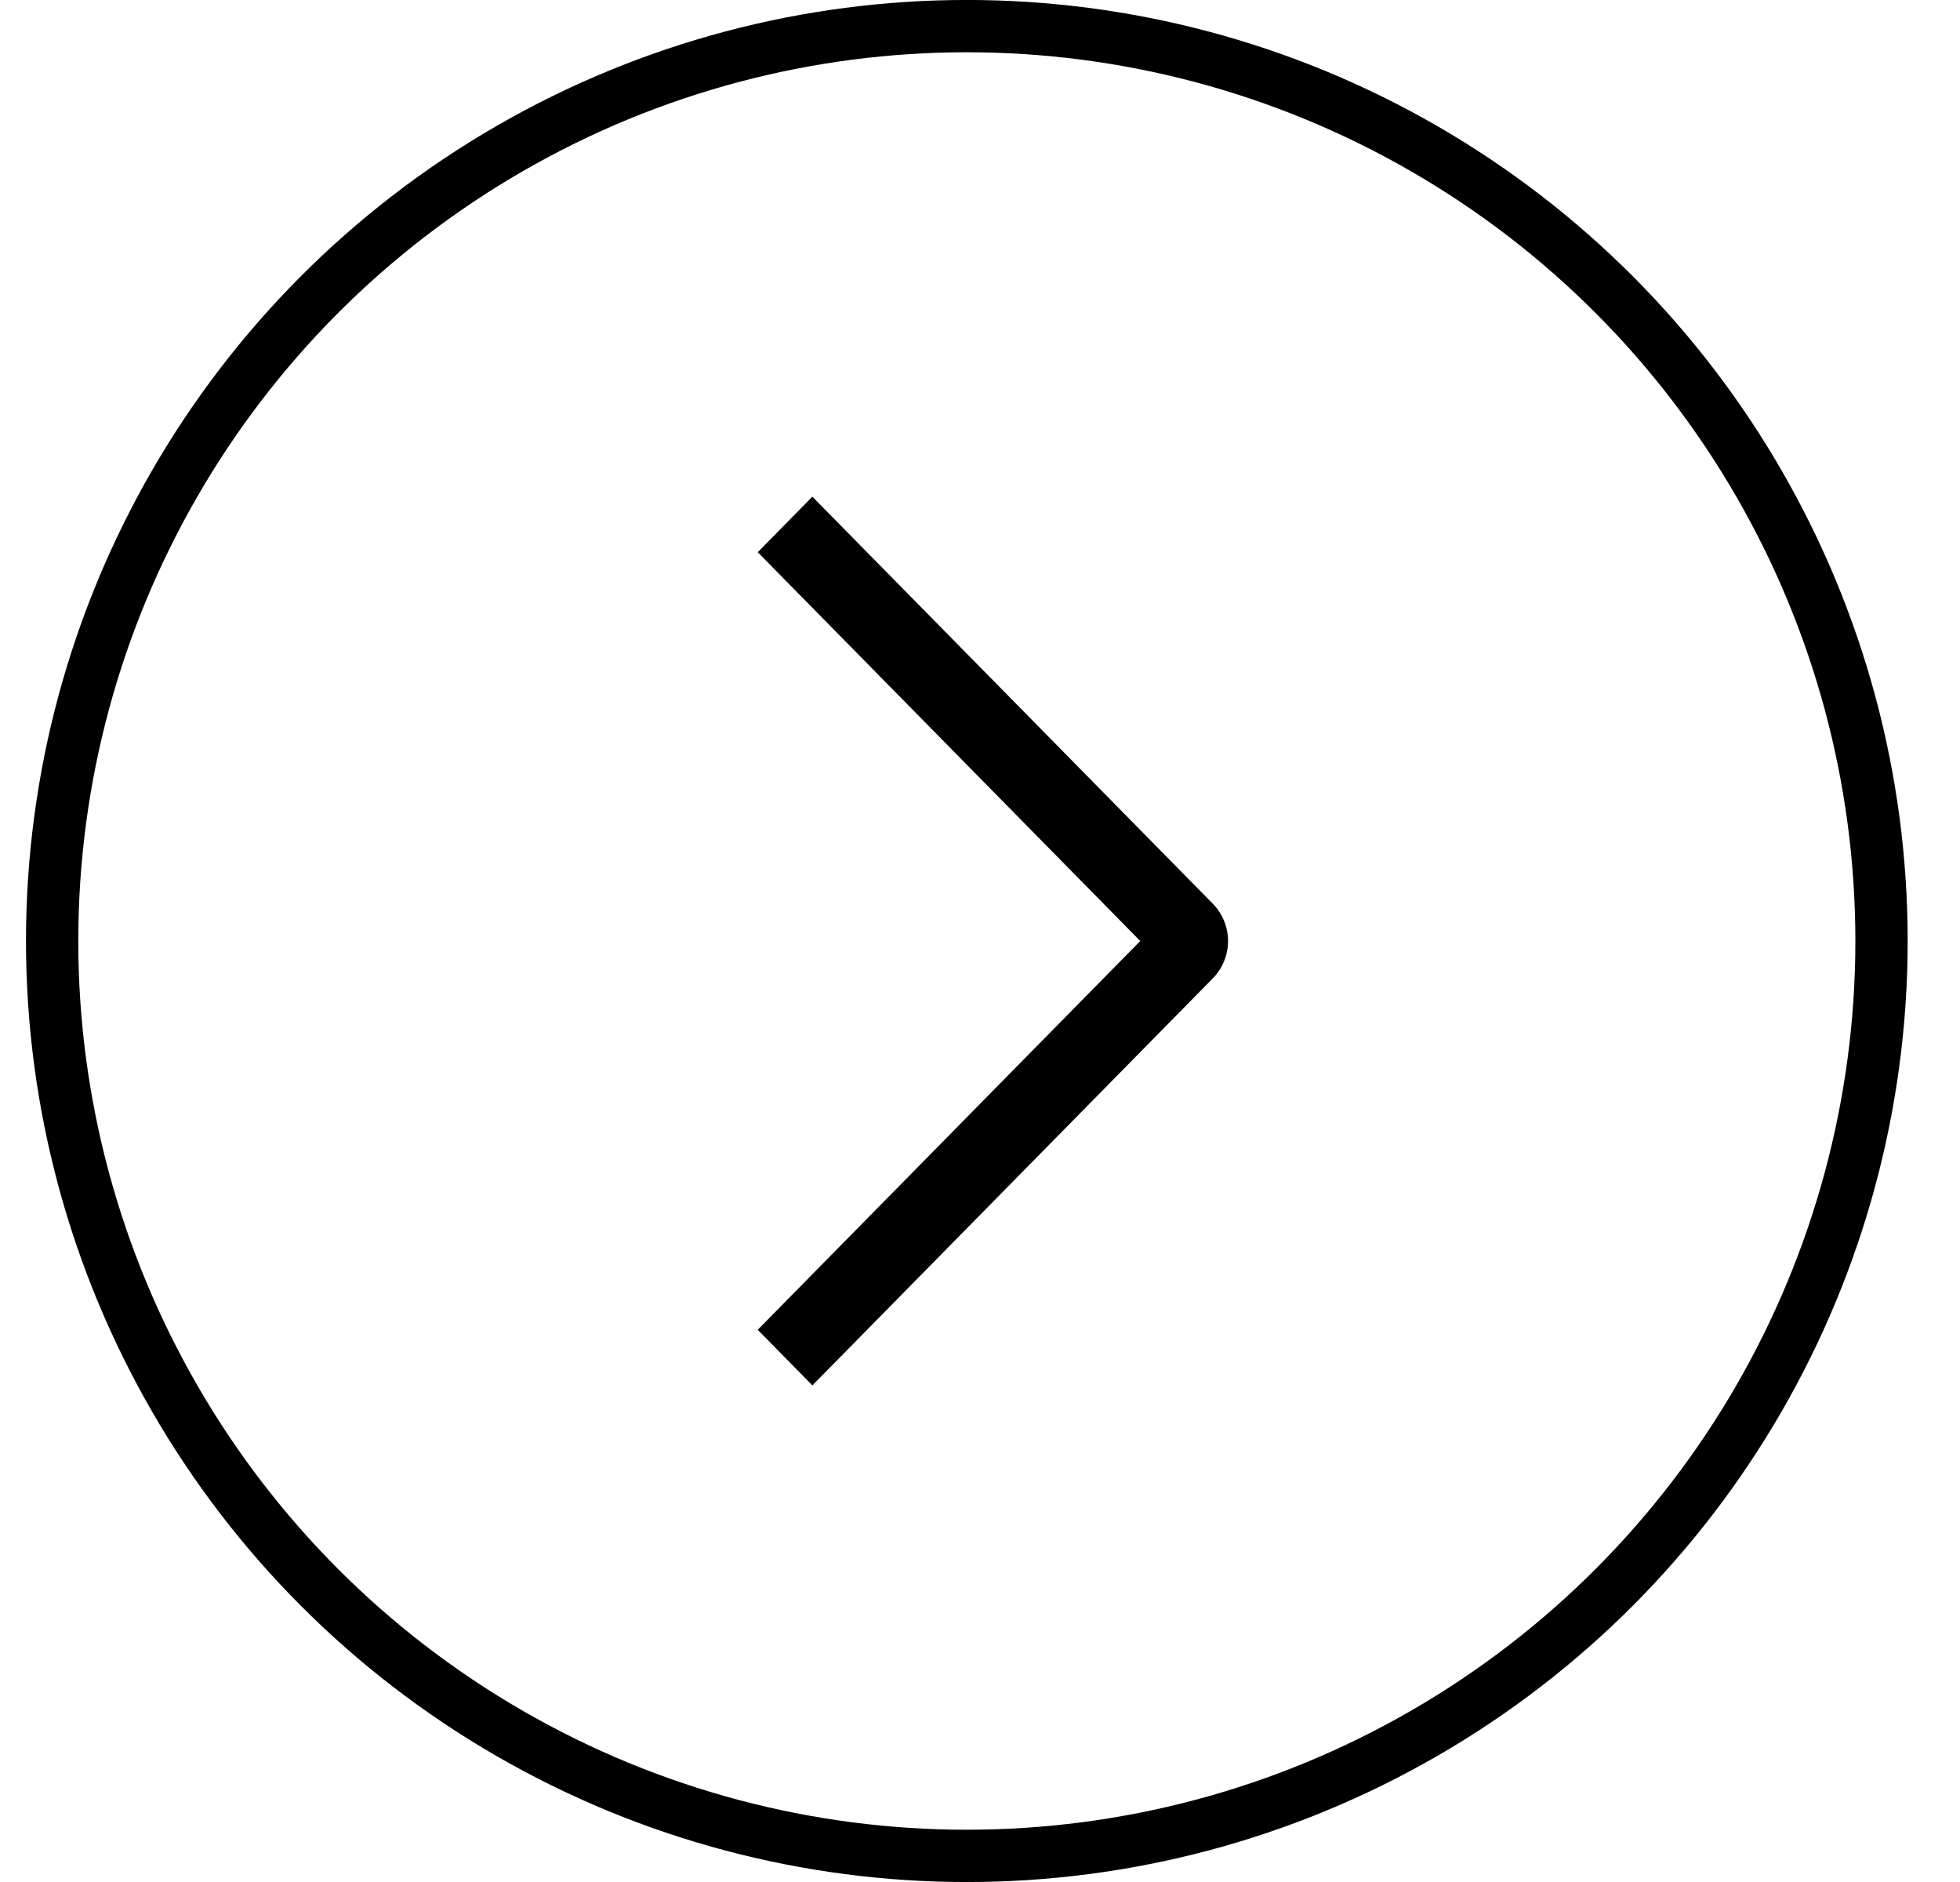 <svg width="25" height="24" viewBox="0 0 25 24" fill="none" xmlns="http://www.w3.org/2000/svg">
<circle cx="12.332" cy="12" r="11.667" transform="rotate(-180 12.332 12)" stroke="black" stroke-width="0.667"/>
<path fill-rule="evenodd" clip-rule="evenodd" d="M9.665 7.042L10.362 6.334L15.472 11.527C15.595 11.654 15.664 11.824 15.664 12C15.664 12.177 15.595 12.347 15.472 12.474L10.362 17.667L9.665 16.958L14.544 12L9.665 7.042Z" fill="black"/>
</svg>
